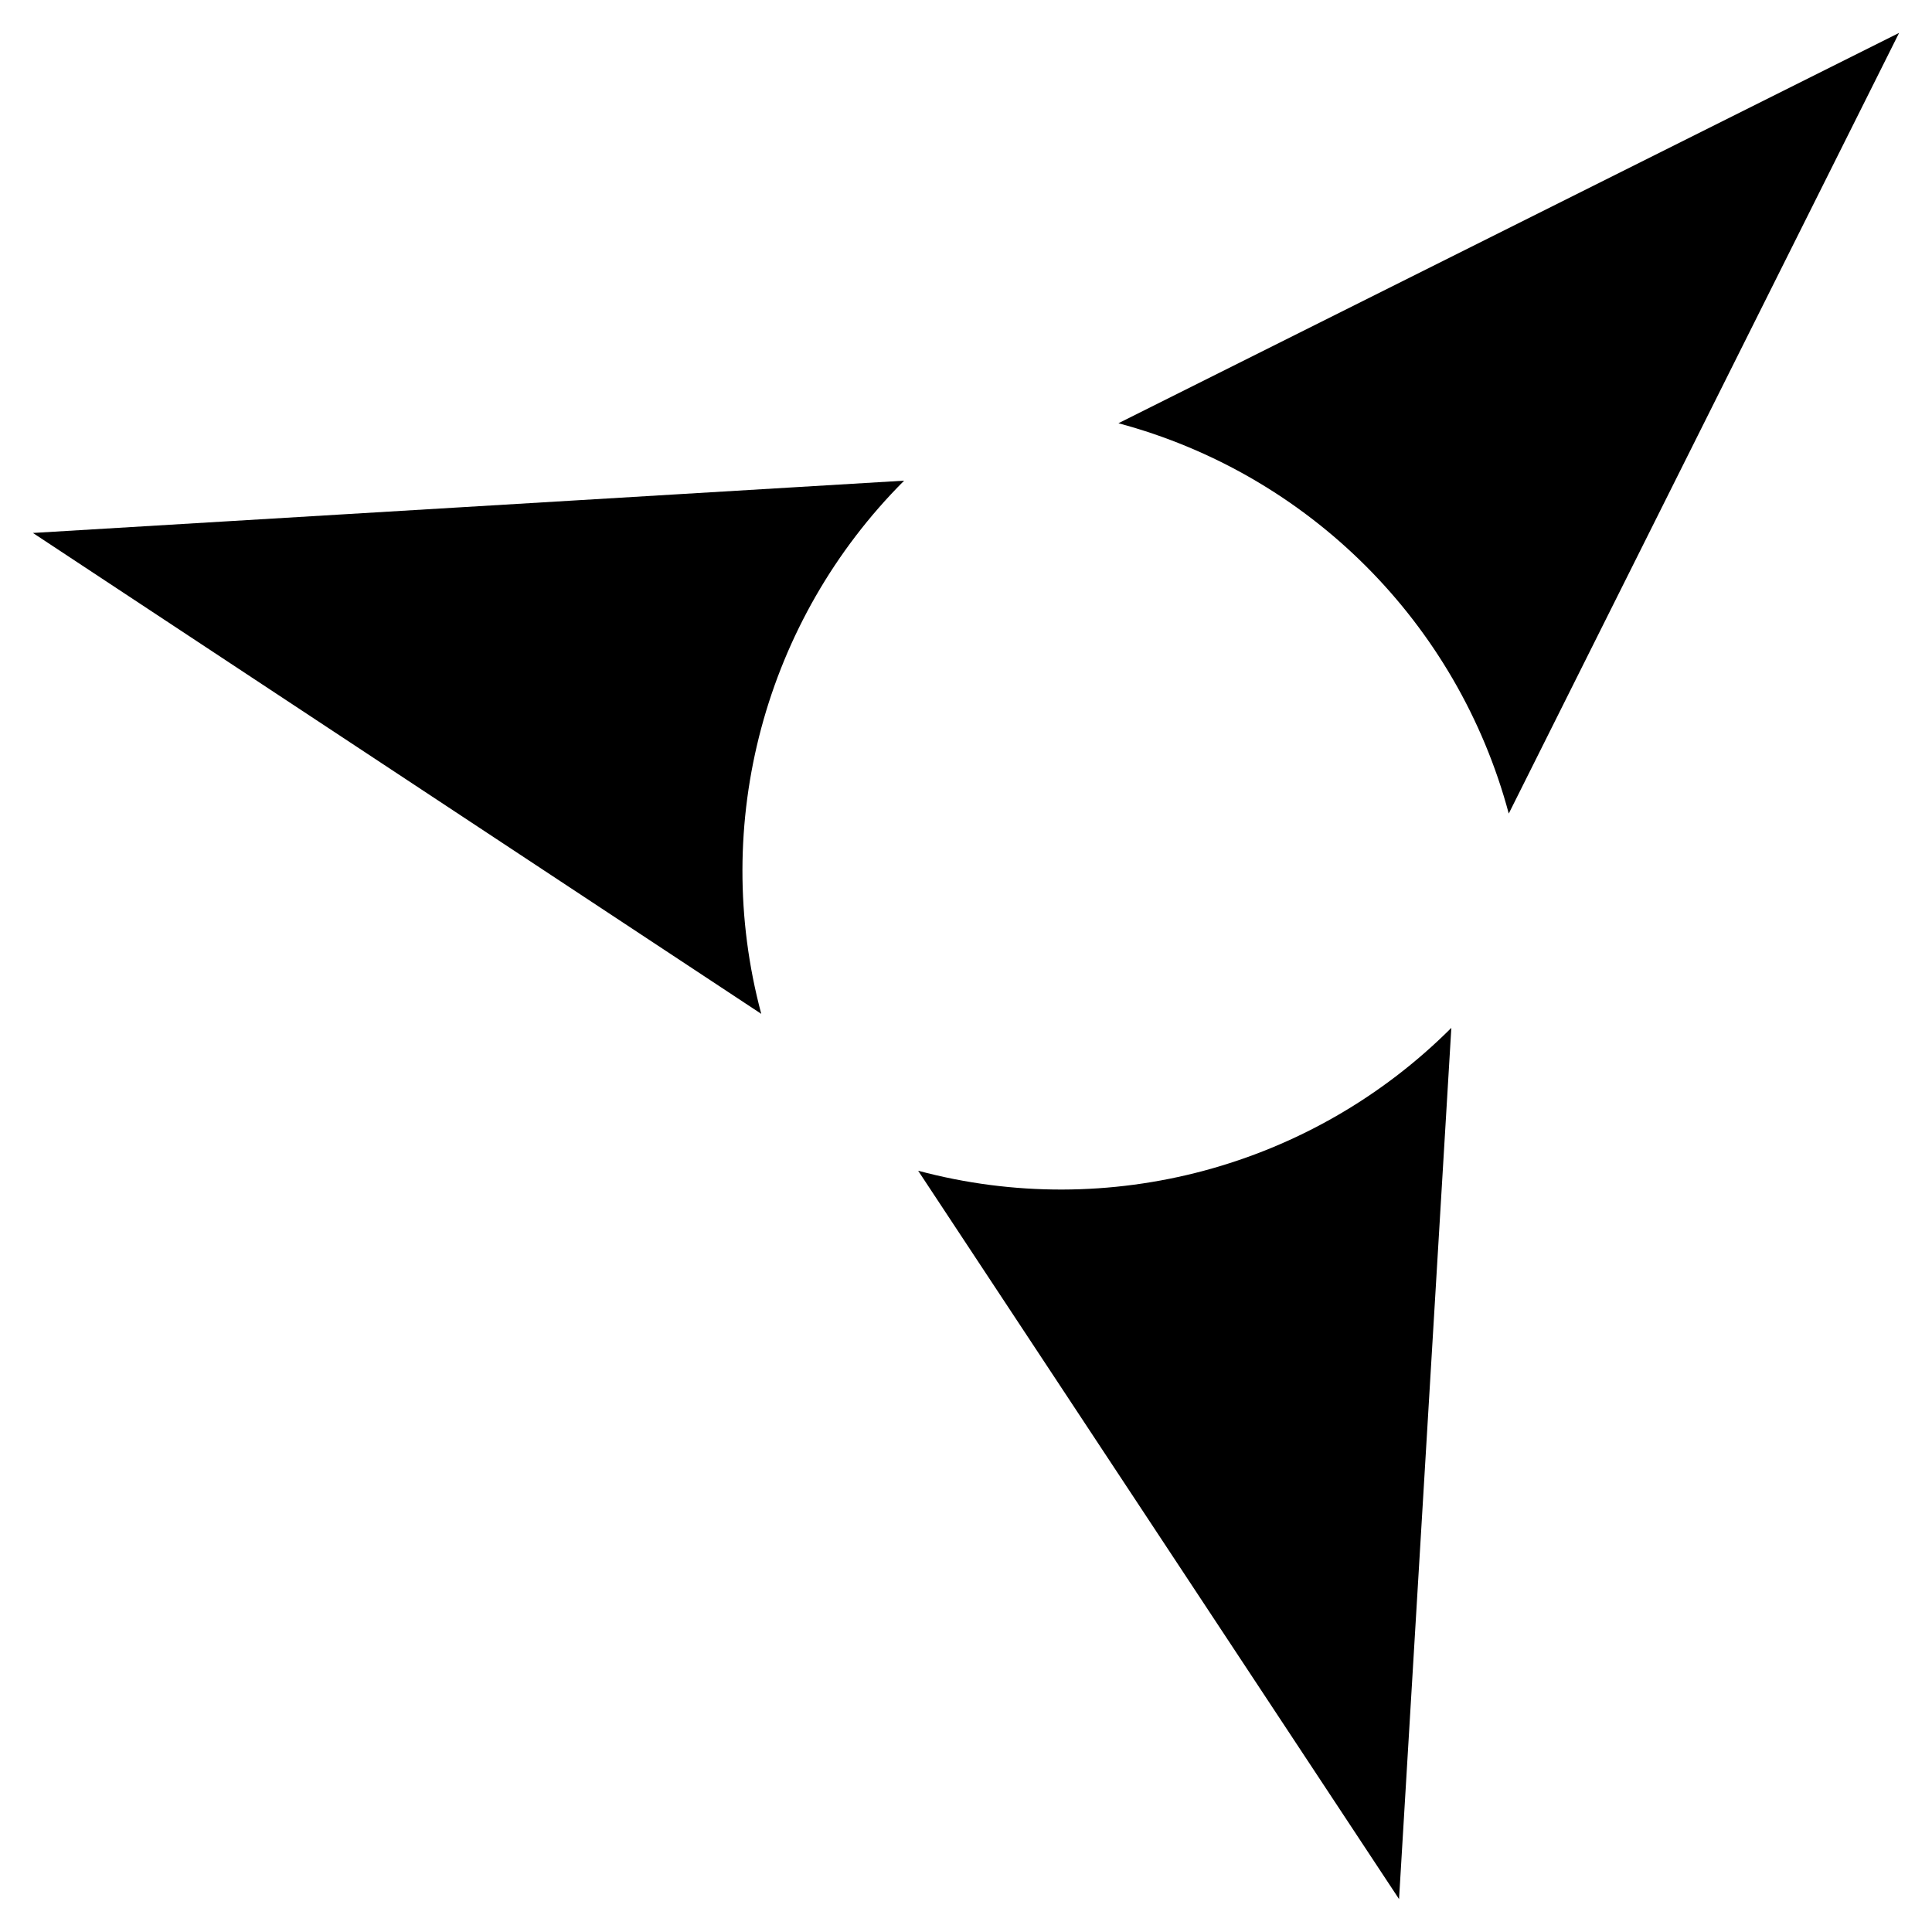 <?xml version="1.0" encoding="UTF-8" standalone="no"?>
<!-- Created with Inkscape (http://www.inkscape.org/) -->

<svg
   xmlns:dc="http://purl.org/dc/elements/1.1/"
   xmlns:cc="http://creativecommons.org/ns#"
   xmlns:rdf="http://www.w3.org/1999/02/22-rdf-syntax-ns#"
   xmlns:svg="http://www.w3.org/2000/svg"
   xmlns="http://www.w3.org/2000/svg"
   xmlns:sodipodi="http://sodipodi.sourceforge.net/DTD/sodipodi-0.dtd"
   xmlns:inkscape="http://www.inkscape.org/namespaces/inkscape"
   width="192.5"
   height="192.5"
   id="svg10464"
   version="1.1"
   inkscape:version="0.92.3 (2405546, 2018-03-11)"
   sodipodi:docname="Notification-icon-Wikivoyage-logo-black.svg">
  <defs
     id="defs10466" />
  <sodipodi:namedview
     id="base"
     pagecolor="#ffffff"
     bordercolor="#666666"
     borderopacity="1.0"
     inkscape:pageopacity="0.0"
     inkscape:pageshadow="2"
     inkscape:zoom="2.8"
     inkscape:cx="157.006"
     inkscape:cy="102.5665"
     inkscape:document-units="px"
     inkscape:current-layer="layer1"
     showgrid="false"
     fit-margin-top="0"
     fit-margin-left="0"
     fit-margin-right="0"
     fit-margin-bottom="0"
     inkscape:window-width="1920"
     inkscape:window-height="1027"
     inkscape:window-x="-8"
     inkscape:window-y="-8"
     inkscape:window-maximized="1" />
  <g
     inkscape:label="Ebene 1"
     inkscape:groupmode="layer"
     id="layer1"
     transform="translate(-253.75,-436.112)">
    <g
       id="g10459"
       transform="translate(722.971,-2916.401)"
       style="fill:#000000;fill-opacity:1">
      <path
         style="fill:#000000;fill-opacity:1;stroke:none"
         d="m -377.739,3469.162 47.916,72.571 5.21,-86.806 c -13.894,13.894 -34.146,19.321 -53.126,14.235 z"
         id="path10362"
         inkscape:connector-curvature="0" />
      <path
         inkscape:connector-curvature="0"
         id="path10364"
         d="m -318.892,3433.575 38.891,-77.782 -77.782,38.891 c 18.98,5.086 33.805,19.911 38.891,38.891 z"
         style="fill:#000000;fill-opacity:1;stroke:none" />
      <path
         style="fill:#000000;fill-opacity:1;stroke:none"
         d="m -379.135,3400.405 -86.806,5.21 72.571,47.916 c -5.086,-18.98 0.341,-39.231 14.235,-53.126 z"
         id="path10366"
         inkscape:connector-curvature="0" />
    </g>
  </g>
</svg>
